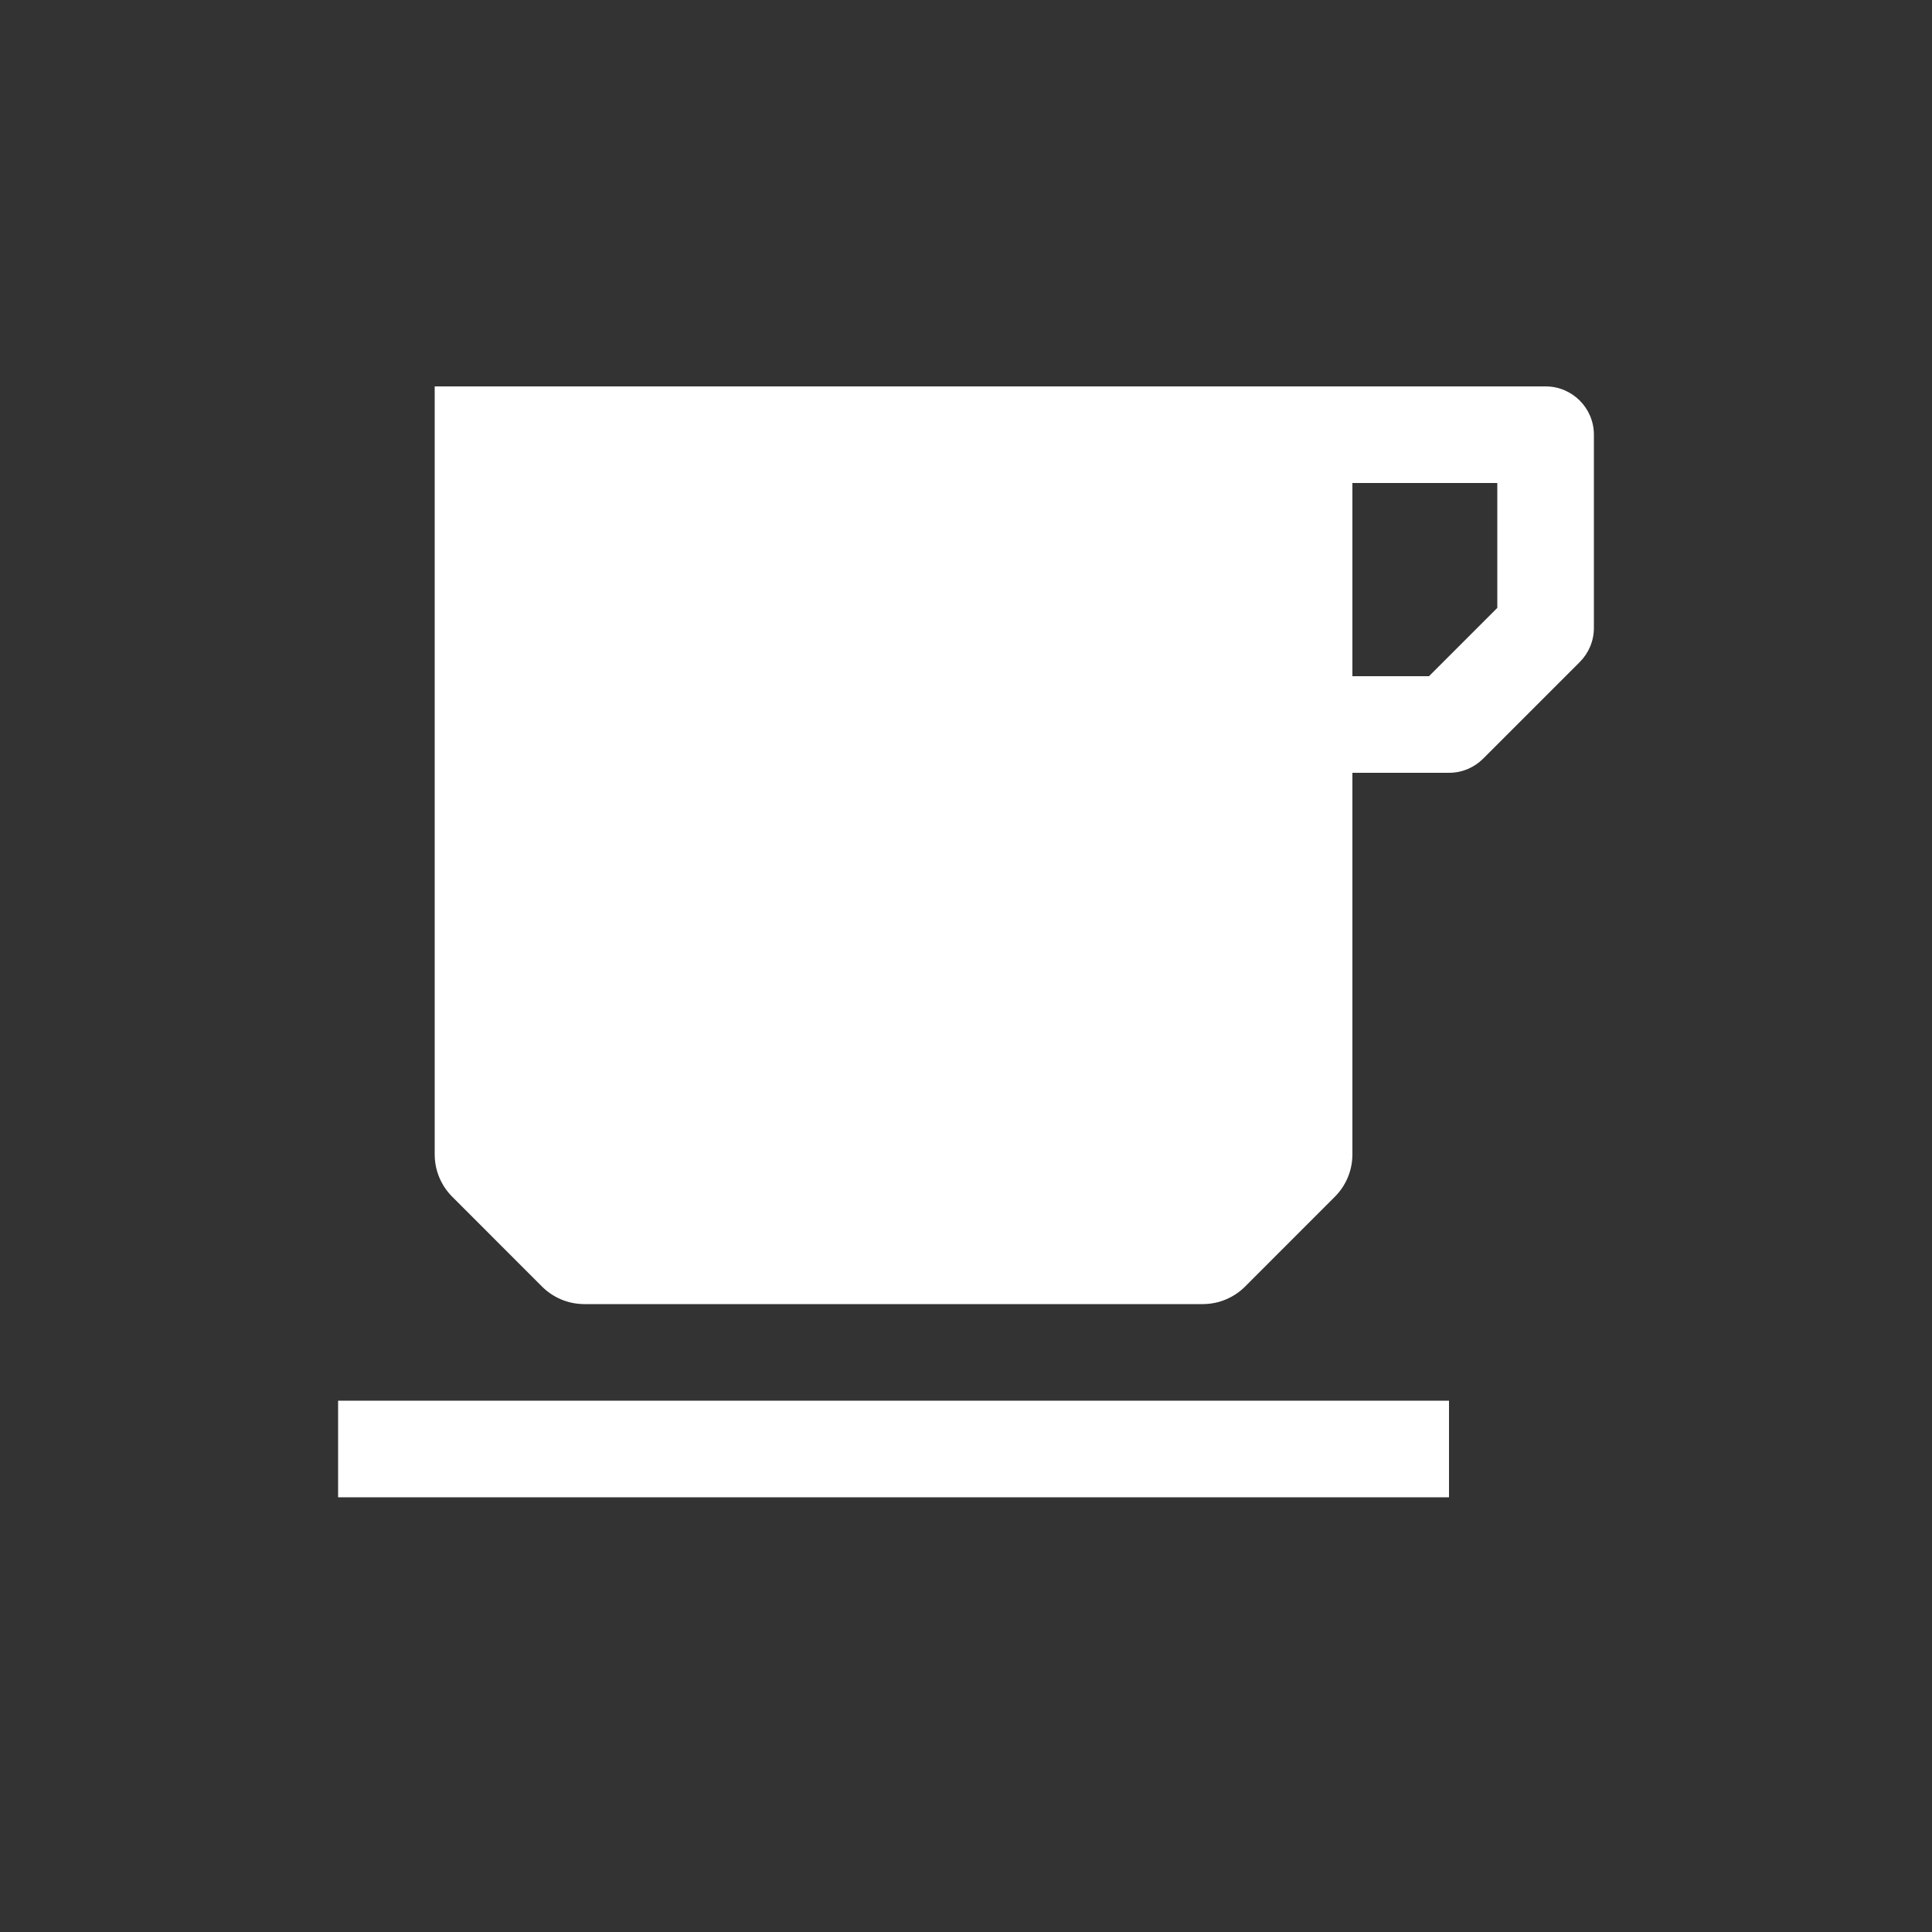<!-- Generated by IcoMoon.io -->
<svg version="1.1" xmlns="http://www.w3.org/2000/svg" width="40" height="40" viewBox="0 0 40 40">
<rect x="0" y="0" width="40" height="40" fill="#333333" stroke="none"/>
<title>io-cafe-sharp</title>
<path fill="#fff" d="M32 8h-23v15.896c0 0.001 0 0.003 0 0.004 0 0.344 0.14 0.655 0.366 0.88l1.853 1.854c0.225 0.226 0.536 0.366 0.881 0.366 0.001 0 0.003 0 0.004 0h12.792c0.001 0 0.002 0 0.004 0 0.344 0 0.656-0.14 0.881-0.366l1.853-1.854c0.226-0.225 0.366-0.536 0.366-0.88 0-0.001 0-0.003 0-0.004v0-7.896h2c0.276-0 0.526-0.112 0.707-0.293l2-2c0.181-0.181 0.293-0.431 0.293-0.707v-4c0-0.552-0.448-1-1-1v0zM31 12.586l-1.414 1.414h-1.586v-4h3z"></path>
<path fill="#fff" d="M7 29h23v2h-23v-2z"></path>
</svg>
